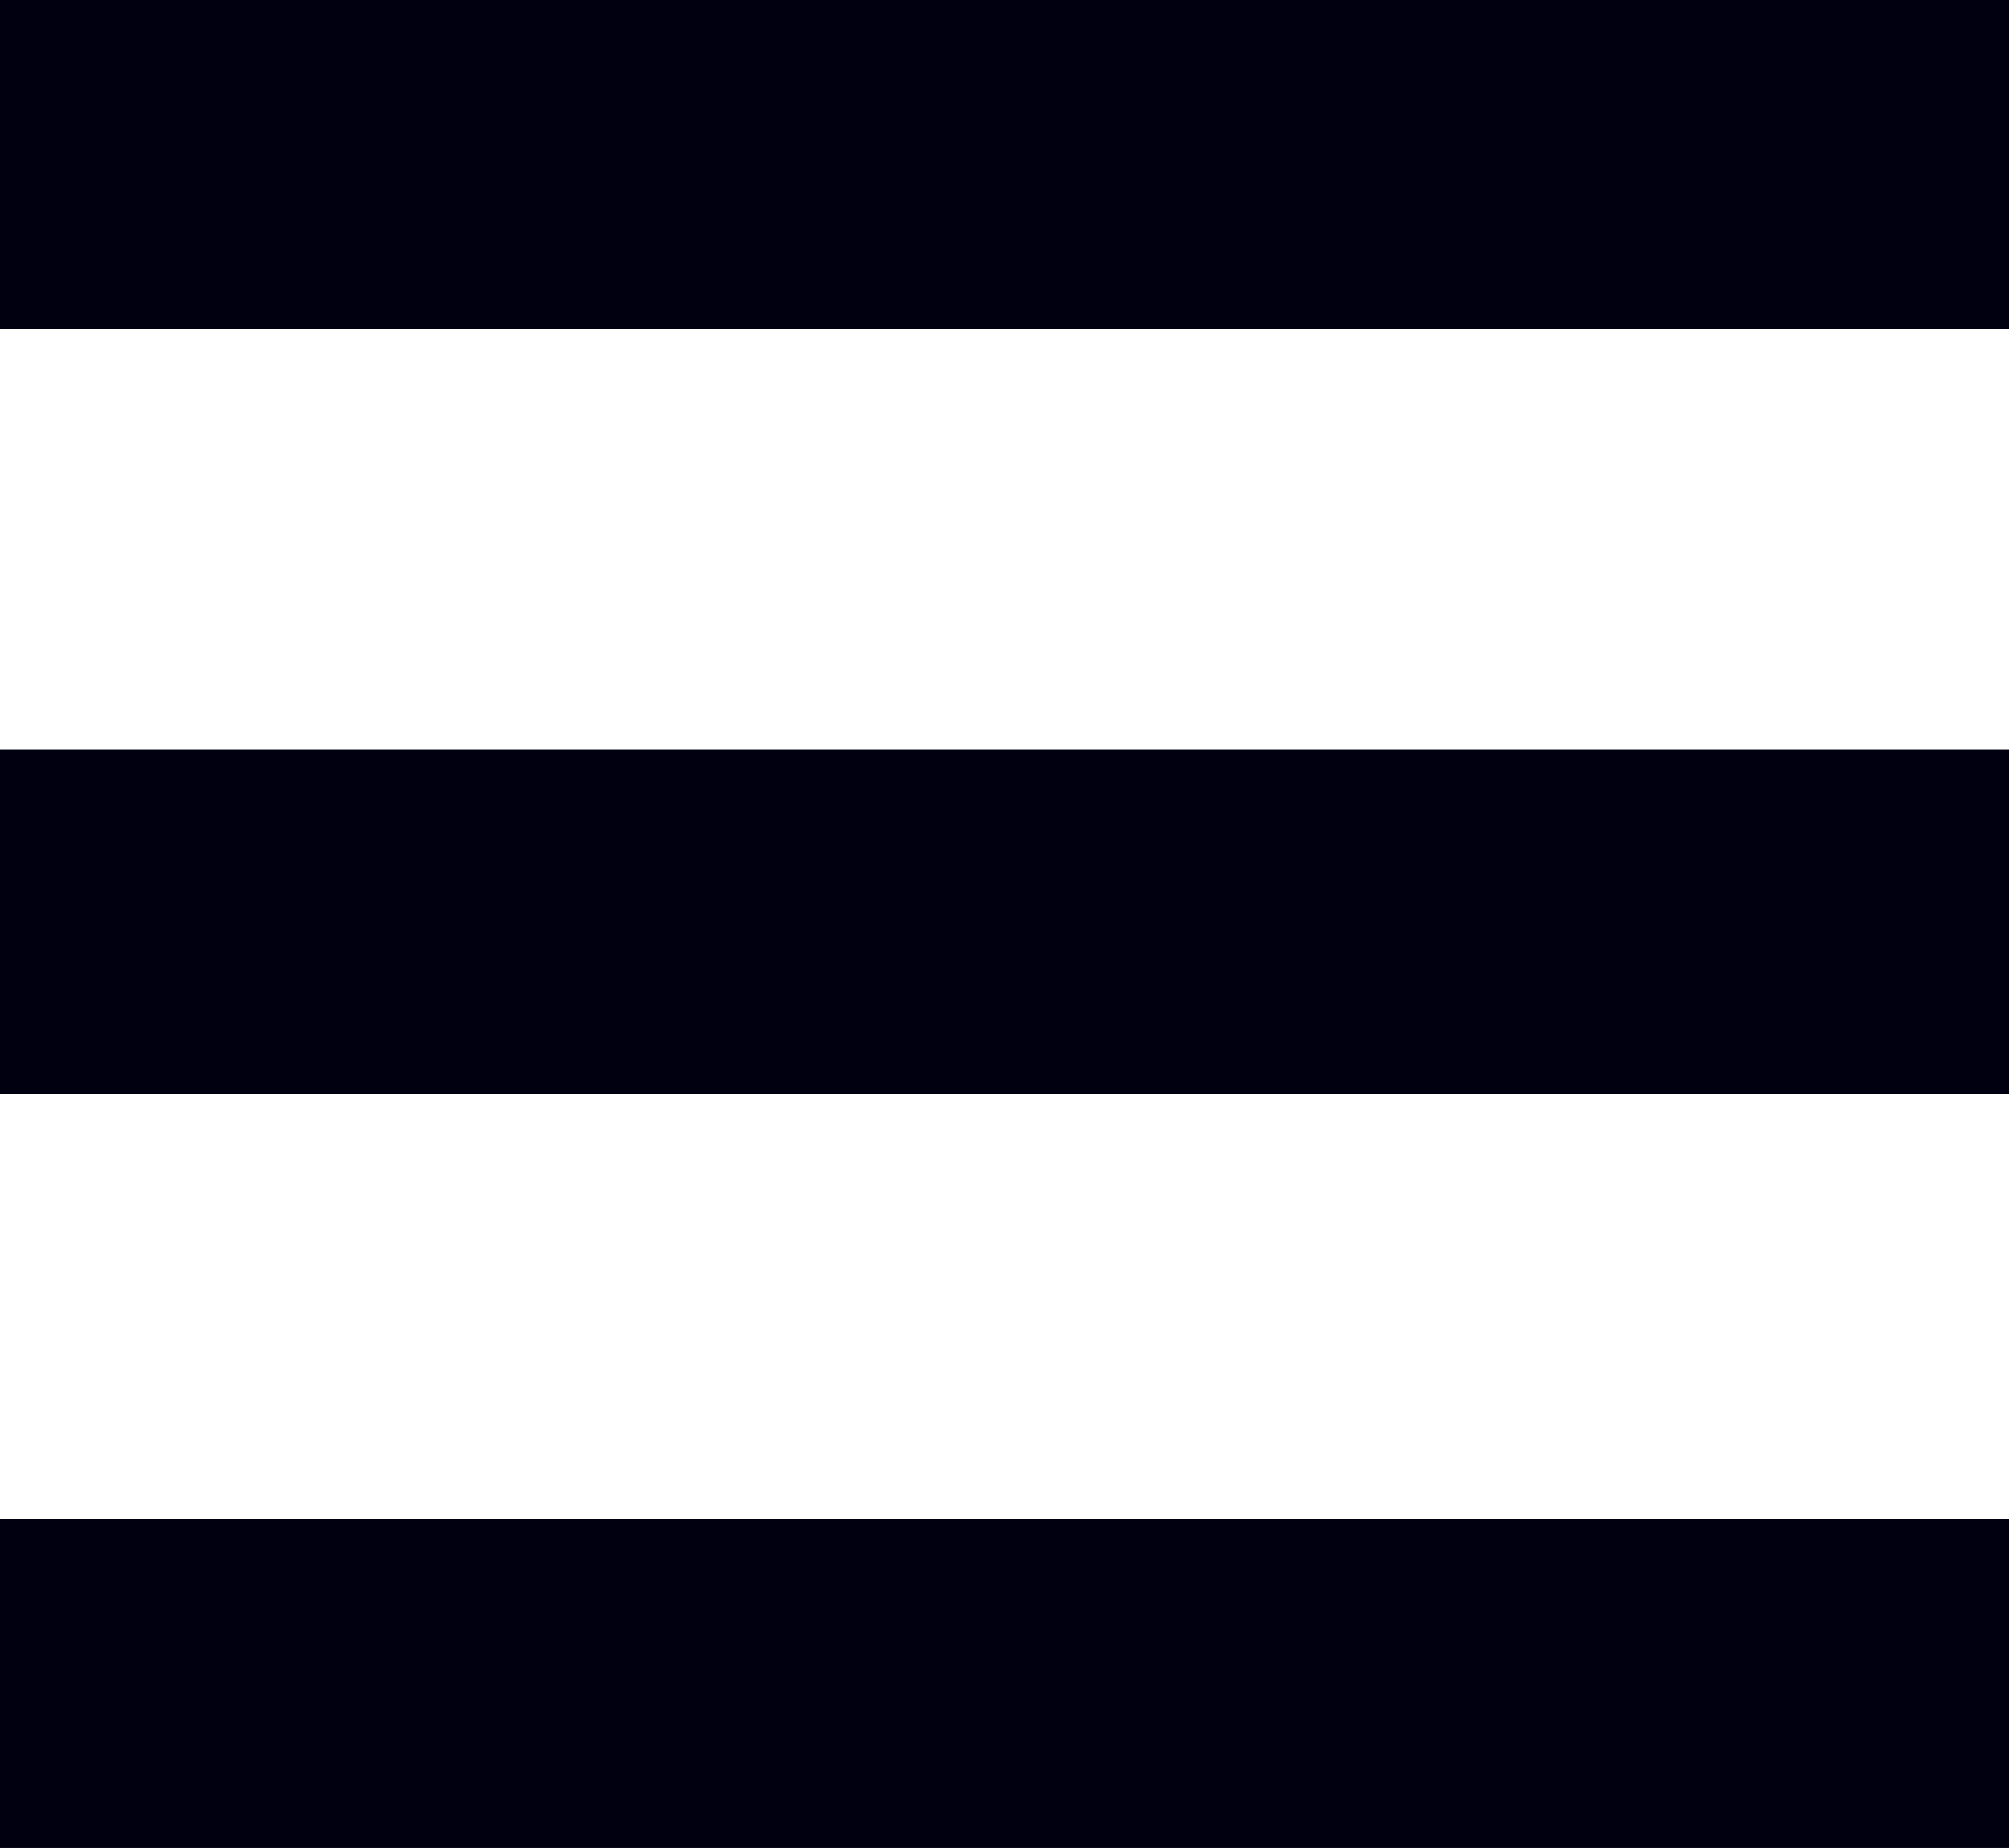 <?xml version="1.0" encoding="UTF-8" standalone="no"?>
<!-- Created with Inkscape (http://www.inkscape.org/) -->

<svg
   xmlns:dc="http://purl.org/dc/elements/1.1/"
   xmlns:cc="http://creativecommons.org/ns#"
   xmlns:rdf="http://www.w3.org/1999/02/22-rdf-syntax-ns#"
   xmlns:svg="http://www.w3.org/2000/svg"
   xmlns="http://www.w3.org/2000/svg"
   xmlns:sodipodi="http://sodipodi.sourceforge.net/DTD/sodipodi-0.dtd"
   xmlns:inkscape="http://www.inkscape.org/namespaces/inkscape"
   width="76.424mm"
   height="70.307mm"
   viewBox="0 0 270.792 249.118"
   id="svg2"
   version="1.1"
   inkscape:version="0.91 r13725"
   sodipodi:docname="Menu Icon.svg"
   fill="#000011"
   stroke="#000011">
  <defs
     id="defs4" />
  <sodipodi:namedview
     id="base"
     pagecolor="#ffffff"
     bordercolor="#666666"
     borderopacity="1.0"
     inkscape:pageopacity="0.0"
     inkscape:pageshadow="2"
     inkscape:zoom="0.70710678"
     inkscape:cx="-29.572028"
     inkscape:cy="52.800498"
     inkscape:document-units="px"
     inkscape:current-layer="layer1"
     showgrid="false"
     inkscape:snap-nodes="false"
     inkscape:window-width="1366"
     inkscape:window-height="705"
     inkscape:window-x="-8"
     inkscape:window-y="-8"
     inkscape:window-maximized="1"
     fit-margin-top="0"
     fit-margin-left="0"
     fit-margin-right="0"
     fit-margin-bottom="0" />
  <g
     inkscape:label="Layer 1"
     inkscape:groupmode="layer"
     id="layer1"
     transform="translate(-164.991,-200.048)">
    <g
       id="g3514"
       transform="matrix(4.81,0,0,4.179,3.267,110.249)">
      <rect
         id="rect3498"
         width="56.292"
         height="10.118"
         x="33.619"
         y="21.486" />
      <rect
         id="rect3502"
         width="56.292"
         height="10.118"
         x="33.619"
         y="46.159" />
      <rect
         id="rect3506"
         width="56.292"
         height="10.117"
         x="33.619"
         y="70.975" />
    </g>
  </g>
</svg>
